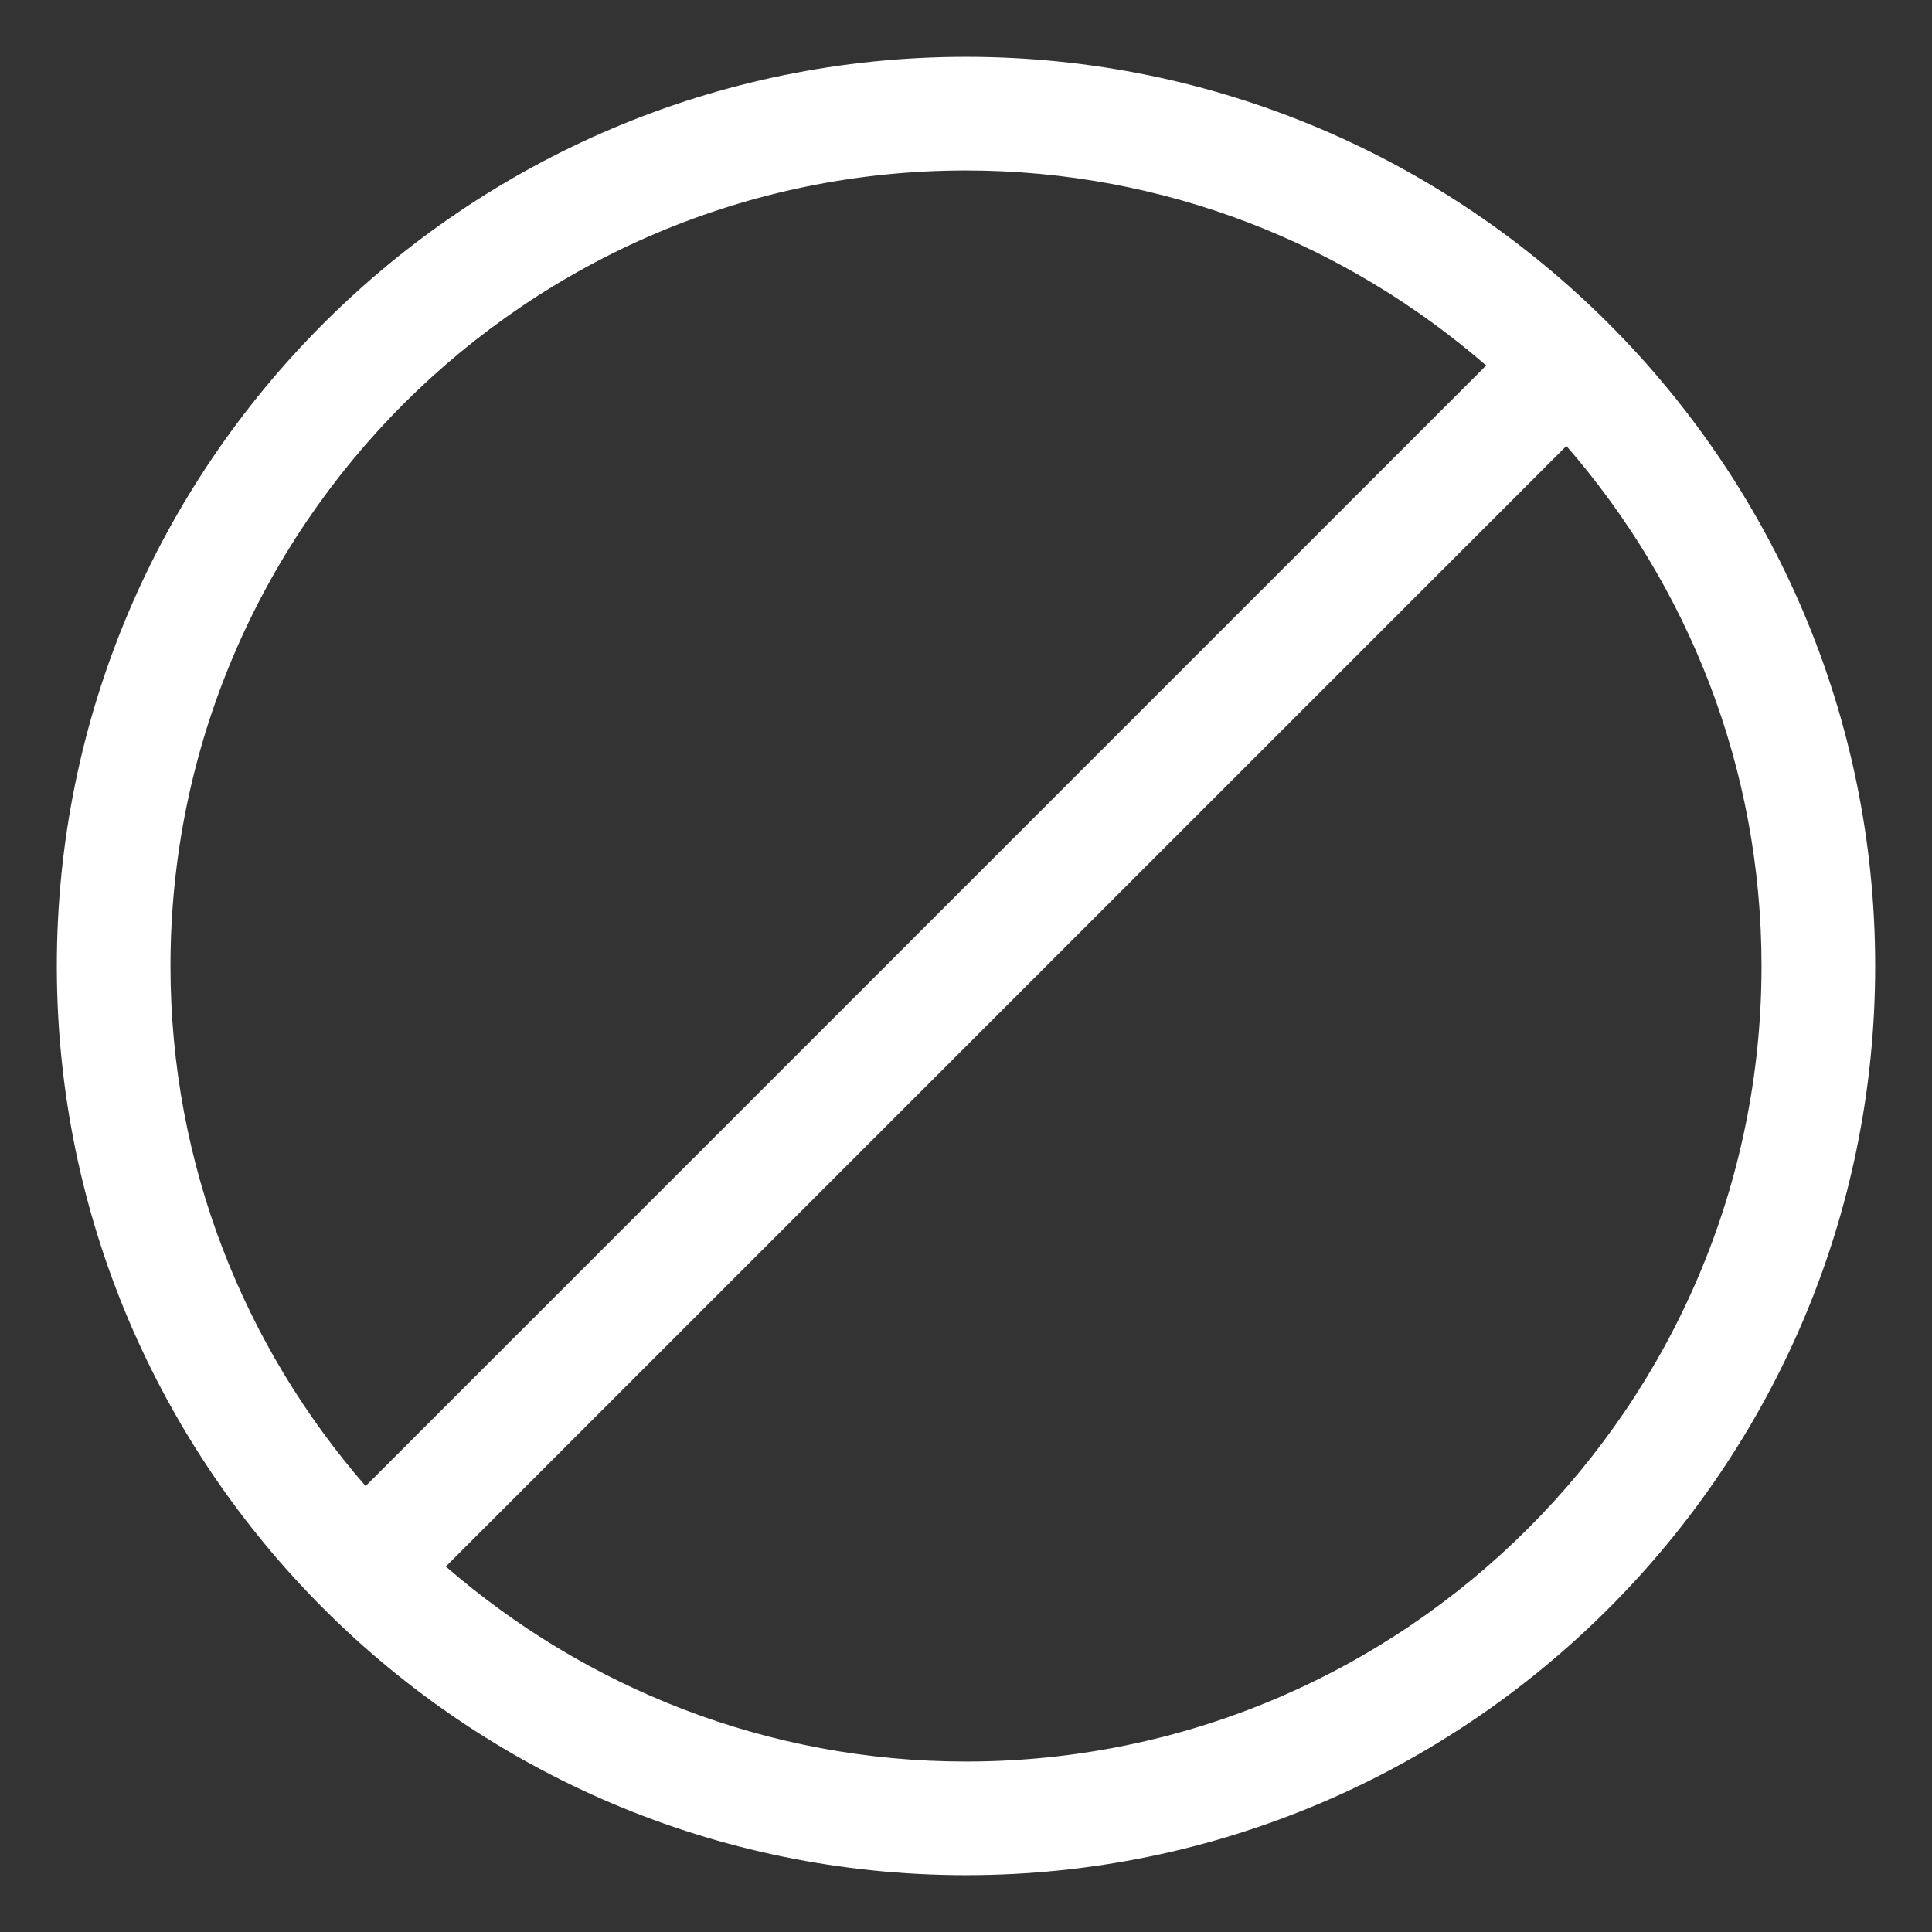 <svg xmlns="http://www.w3.org/2000/svg" width="17" height="17" viewBox="0 0 17 17"><rect x="0" y="0" width="17" height="17" fill="#333333" stroke="none"/><title>na</title><path fill="#fff" d="M8.5.5c-4.41 0-8 3.59-8 8s3.59 8 8 8 8-3.59 8-8-3.59-8-8-8zm0 1c1.75 0 3.348.65 4.577 1.716l-9.86 9.86C2.15 11.85 1.5 10.25 1.5 8.5c0-3.86 3.14-7 7-7zm0 14c-1.75 0-3.348-.65-4.577-1.716l9.86-9.86C14.85 5.15 15.5 6.75 15.5 8.5c0 3.86-3.14 7-7 7z"/></svg>